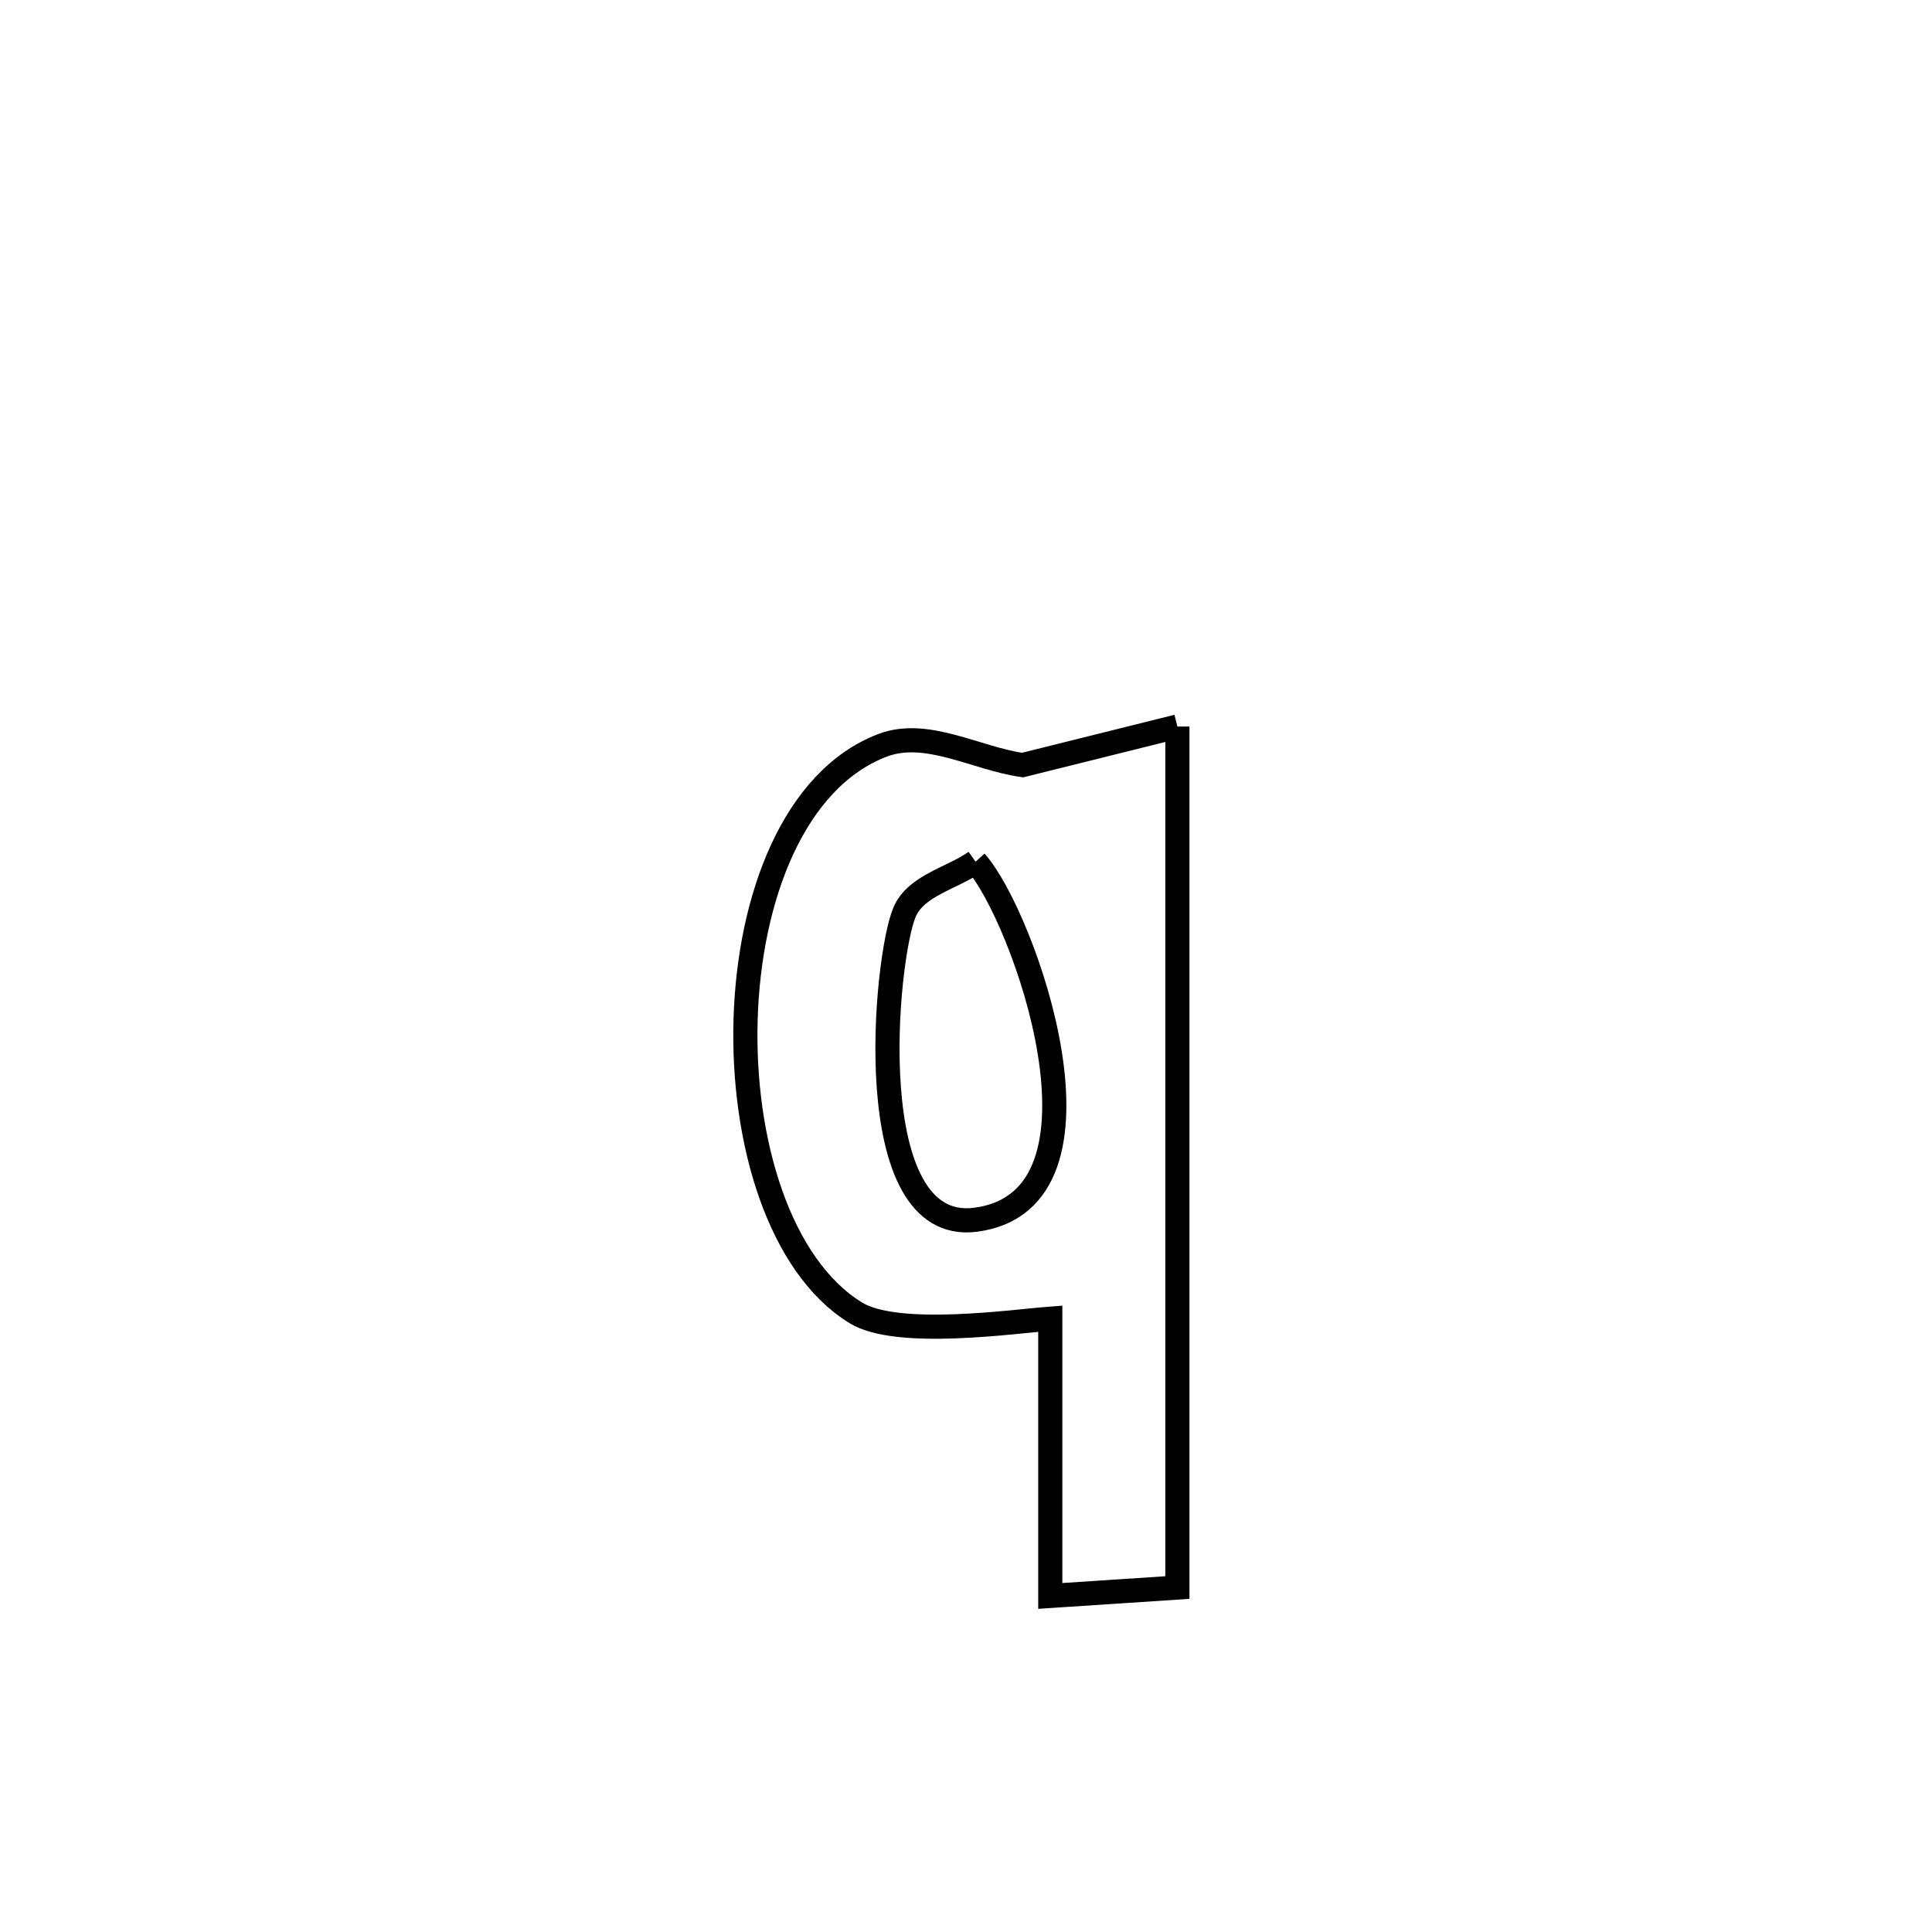<svg xmlns="http://www.w3.org/2000/svg" viewBox="0.0 0.0 24.0 24.0" height="200px" width="200px"><path fill="none" stroke="black" stroke-width=".3" stroke-opacity="1.0"  filling="0" d="M14.626 9.025 L14.626 9.025 C14.626 10.808 14.626 12.59 14.626 14.373 C14.626 16.155 14.626 17.938 14.626 19.721 L14.626 19.721 C14.1 19.755 13.573 19.79 13.047 19.825 L13.047 19.825 C13.047 19.612 13.047 16.68 13.047 16.381 L13.047 16.381 C12.599 16.414 11.148 16.625 10.632 16.309 C9.684 15.728 9.217 14.175 9.262 12.662 C9.307 11.149 9.864 9.677 10.965 9.258 C11.512 9.051 12.124 9.422 12.703 9.504 L12.703 9.504 C13.344 9.344 13.985 9.185 14.626 9.025 L14.626 9.025"></path>
<path fill="none" stroke="black" stroke-width=".3" stroke-opacity="1.0"  filling="0" d="M12.119 10.704 L12.119 10.704 C12.711 11.361 13.986 14.909 12.12 15.152 C10.665 15.342 10.995 11.891 11.238 11.328 C11.381 10.997 11.826 10.912 12.119 10.704 L12.119 10.704"></path></svg>
